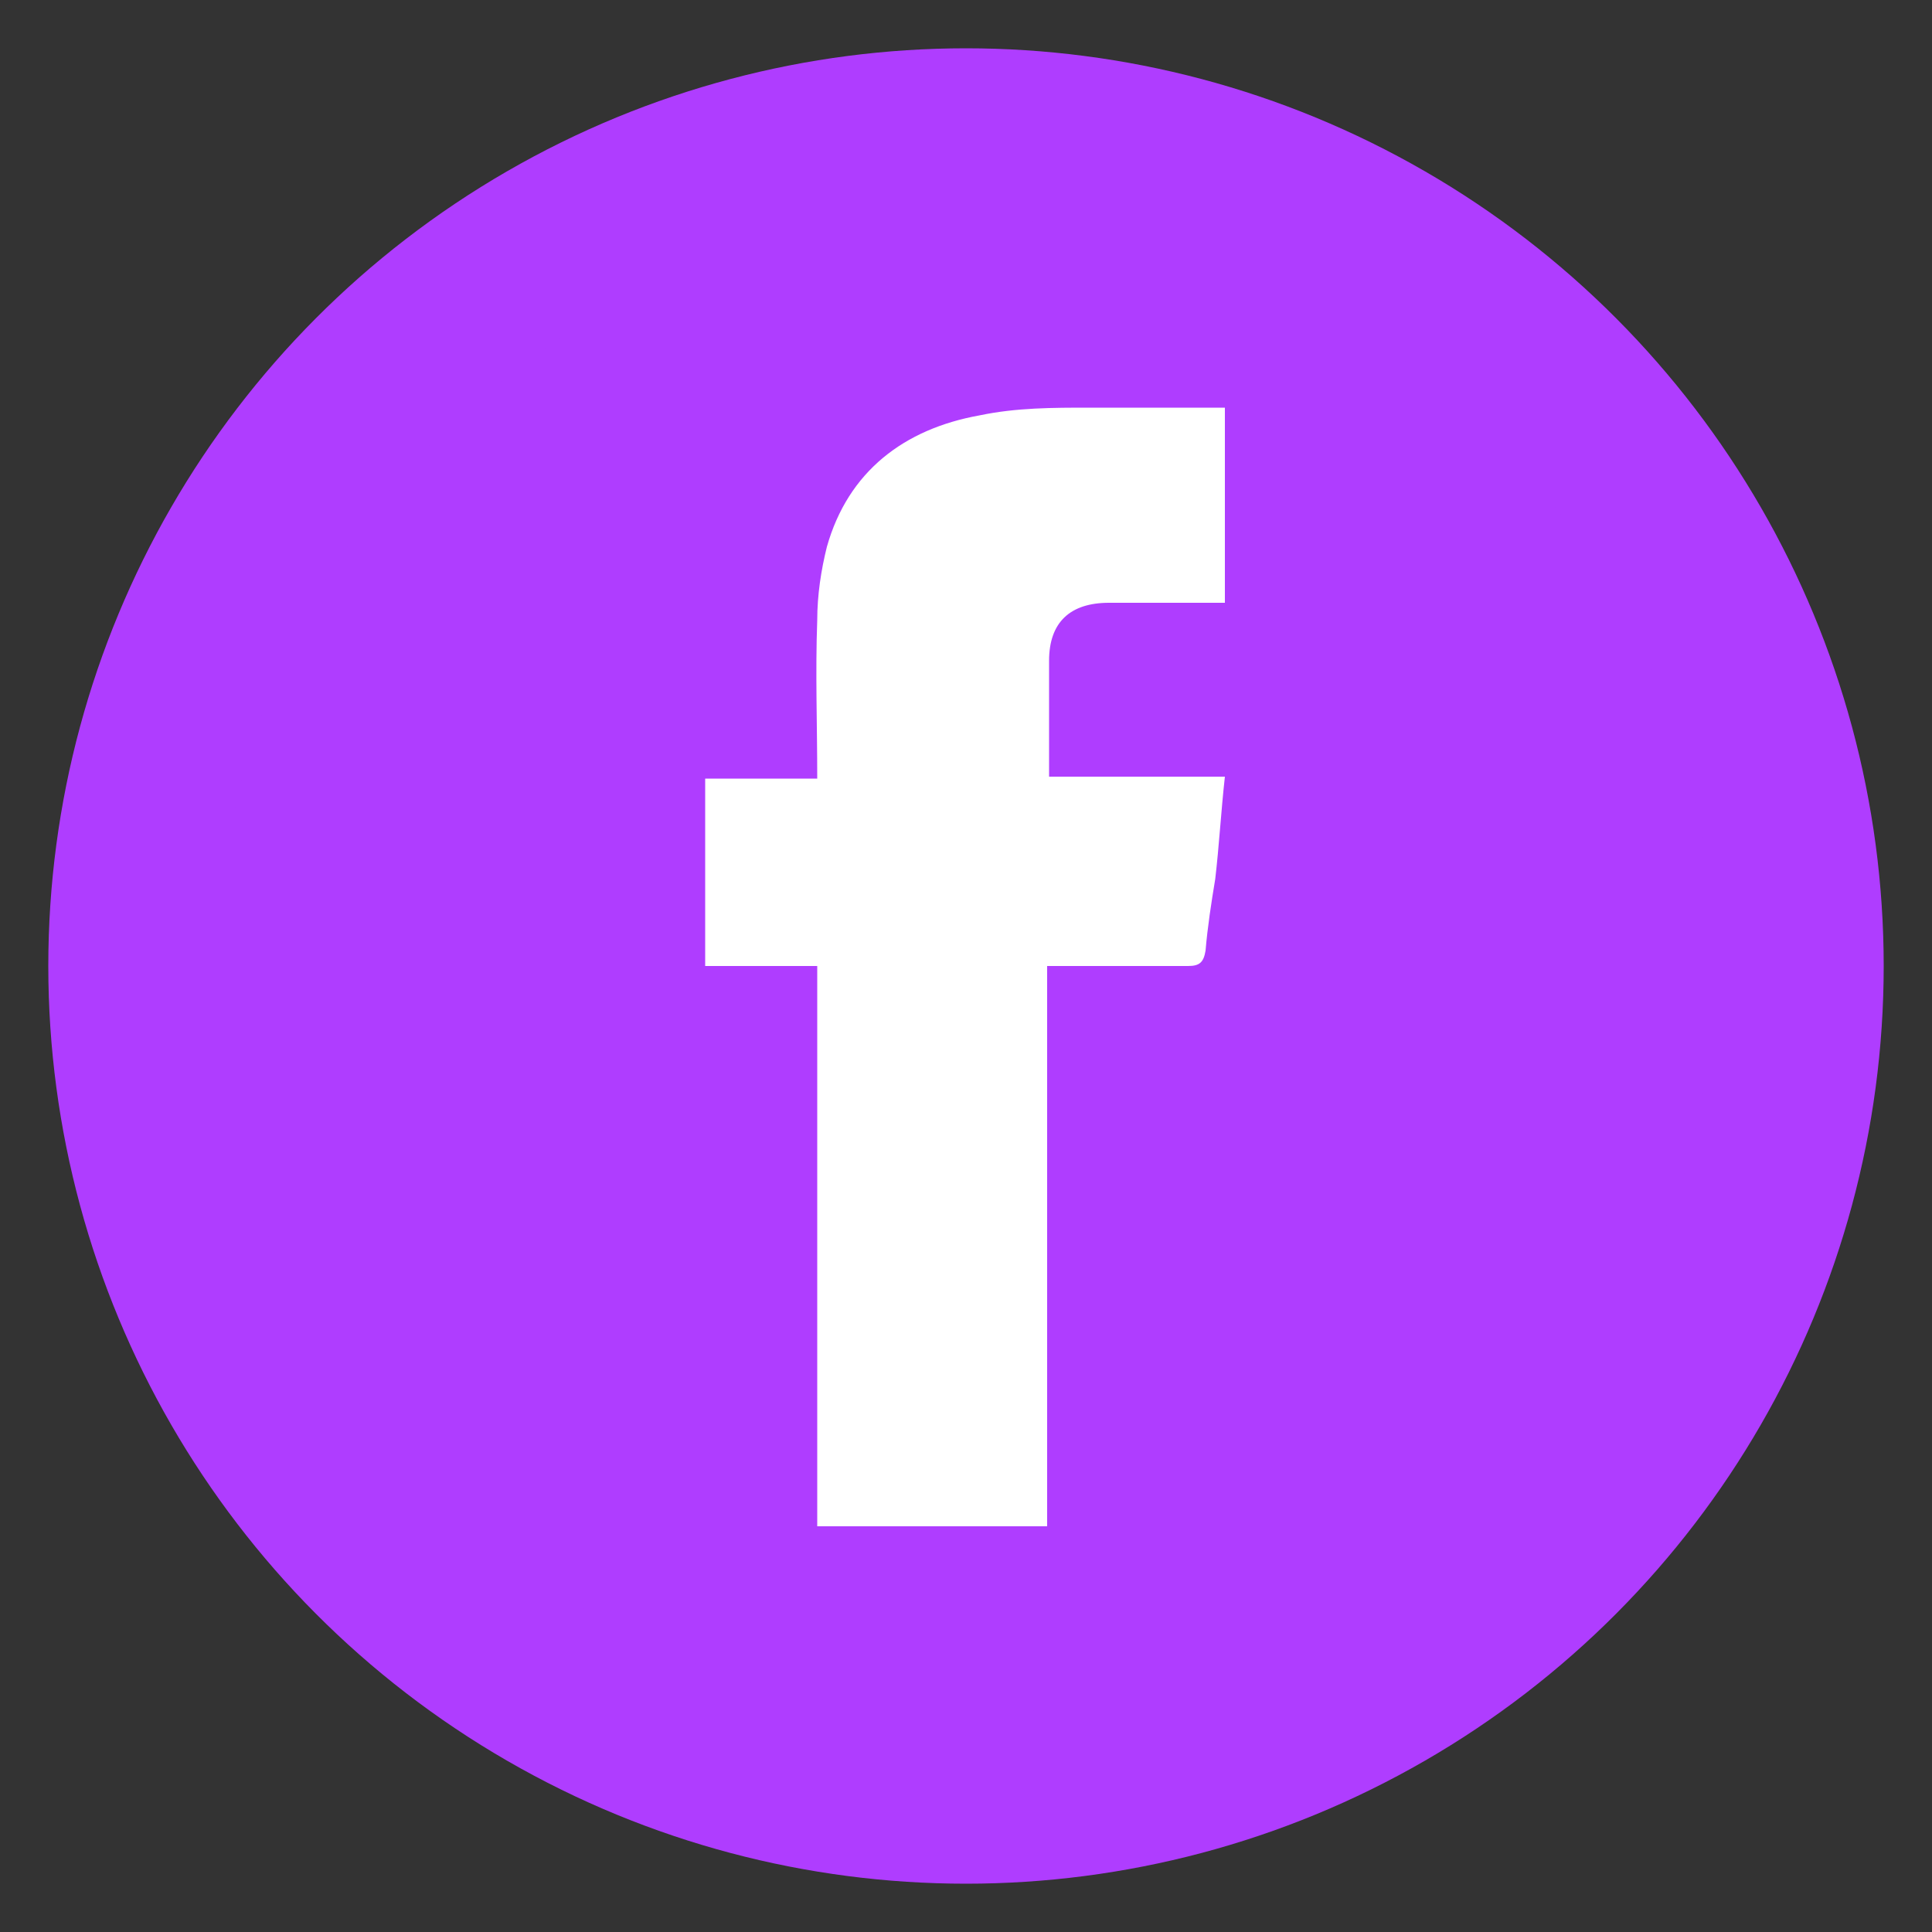 <?xml version="1.0" encoding="utf-8"?>
<!-- Generator: Adobe Illustrator 19.2.1, SVG Export Plug-In . SVG Version: 6.00 Build 0)  -->
<svg version="1.1" id="github" xmlns="http://www.w3.org/2000/svg" xmlns:xlink="http://www.w3.org/1999/xlink" x="0px" y="0px"
	 viewBox="0 0 100 100" style="enable-background:new 0 0 100 100;" xml:space="preserve">
<rect x="0" y="0" width="100" height="100" fill="#333333" stroke="none"/>
<style type="text/css">
	.st0{fill:#AF3DFF;}
	.st1{fill:#FFFFFF;}
	.st2{fill:#00FEFF;}
</style>
<circle class="st0" cx="50" cy="50" r="47.5"/>
<circle class="st1" cx="50" cy="50" r="34.8"/>
<g>
	<path class="st0" d="M50,88.7c-21.5,0-38.7-17.3-38.7-38.8c0-21.6,17.9-39,39.5-38.6c21,0.4,38.3,17.9,37.9,39.5
		C88.2,71.8,71,88.8,50,88.7z M63.4,31.2c0-3.4,0-6.7,0-10.1c-2.4,0-4.7,0-7,0c-1.9,0-3.8,0-5.7,0.4c-3.9,0.7-6.8,2.9-7.9,6.8
		c-0.3,1.2-0.5,2.5-0.5,3.8c-0.1,2.7,0,5.4,0,8.2c-2,0-3.9,0-5.8,0c0,3.3,0,6.4,0,9.7c1.9,0,3.8,0,5.8,0c0,9.7,0,19.3,0,29
		c4,0,7.9,0,11.9,0c0-9.7,0-19.3,0-29c0.5,0,0.8,0,1.1,0c2.1,0,4.1,0,6.2,0c0.6,0,0.8-0.2,0.9-0.8c0.1-1.2,0.3-2.5,0.5-3.7
		c0.2-1.7,0.3-3.5,0.5-5.3c-3.1,0-6.1,0-9.1,0c0-2.1,0-4,0-6s1.1-3,3.1-3C59.4,31.2,61.4,31.2,63.4,31.2z"/>
</g>
<rect x="-215" y="-135" class="st2" width="71" height="71"/>
<rect x="-46.7" y="-154" class="st0" width="96.7" height="96.7"/>
</svg>
